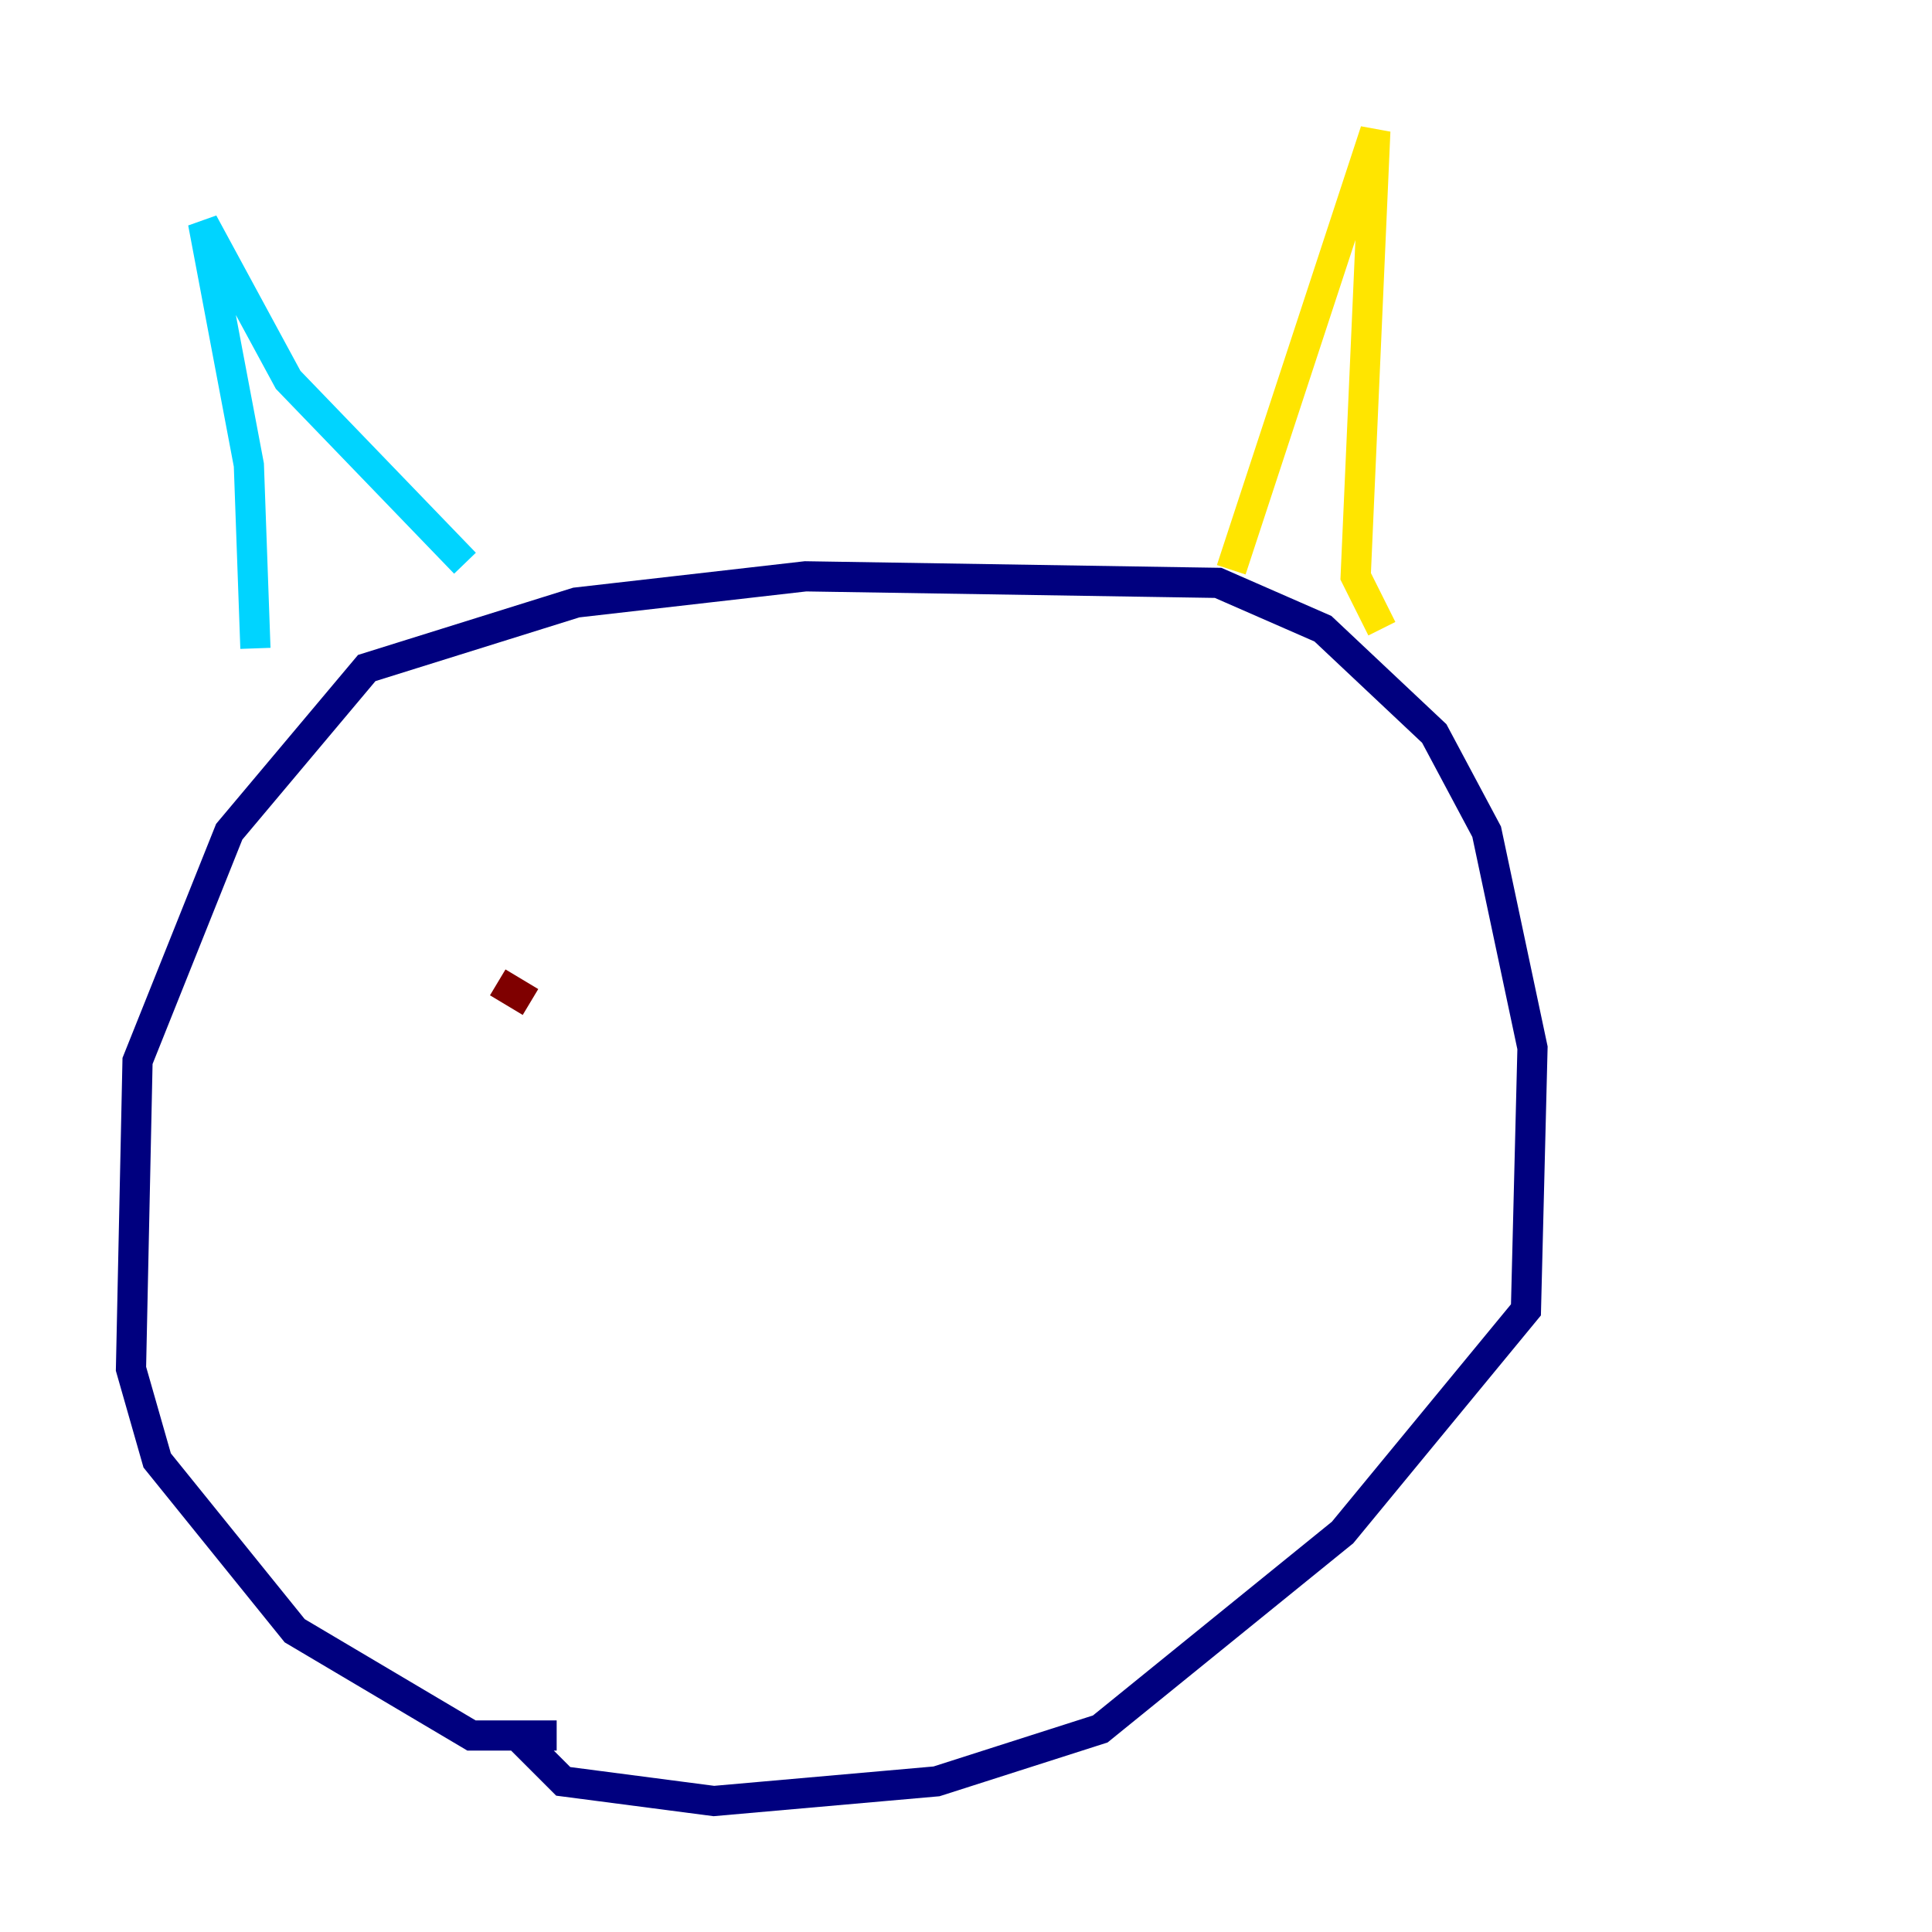 <?xml version="1.0" encoding="utf-8" ?>
<svg baseProfile="tiny" height="128" version="1.2" viewBox="0,0,128,128" width="128" xmlns="http://www.w3.org/2000/svg" xmlns:ev="http://www.w3.org/2001/xml-events" xmlns:xlink="http://www.w3.org/1999/xlink"><defs /><polyline fill="none" points="36.881,114.983 31.241,114.983 19.525,108.041 10.414,96.759 8.678,90.685 9.112,70.291 15.186,55.105 24.298,44.258 38.183,39.919 53.37,38.183 80.705,38.617 87.647,41.654 95.024,48.597 98.495,55.105 101.532,69.424 101.098,86.78 88.949,101.532 72.895,114.549 62.047,118.02 47.295,119.322 37.315,118.02 34.278,114.983" stroke="#00007f" stroke-width="2" /><polyline fill="none" points="16.922,42.956 16.488,30.807 13.451,14.752 19.091,25.166 30.807,37.315" stroke="#00d4ff" stroke-width="2" /><polyline fill="none" points="81.573,37.749 91.119,8.678 89.817,38.183 91.552,41.654" stroke="#ffe500" stroke-width="2" /><polyline fill="none" points="32.976,65.085 35.146,66.386" stroke="#7f0000" stroke-width="2" /></svg>